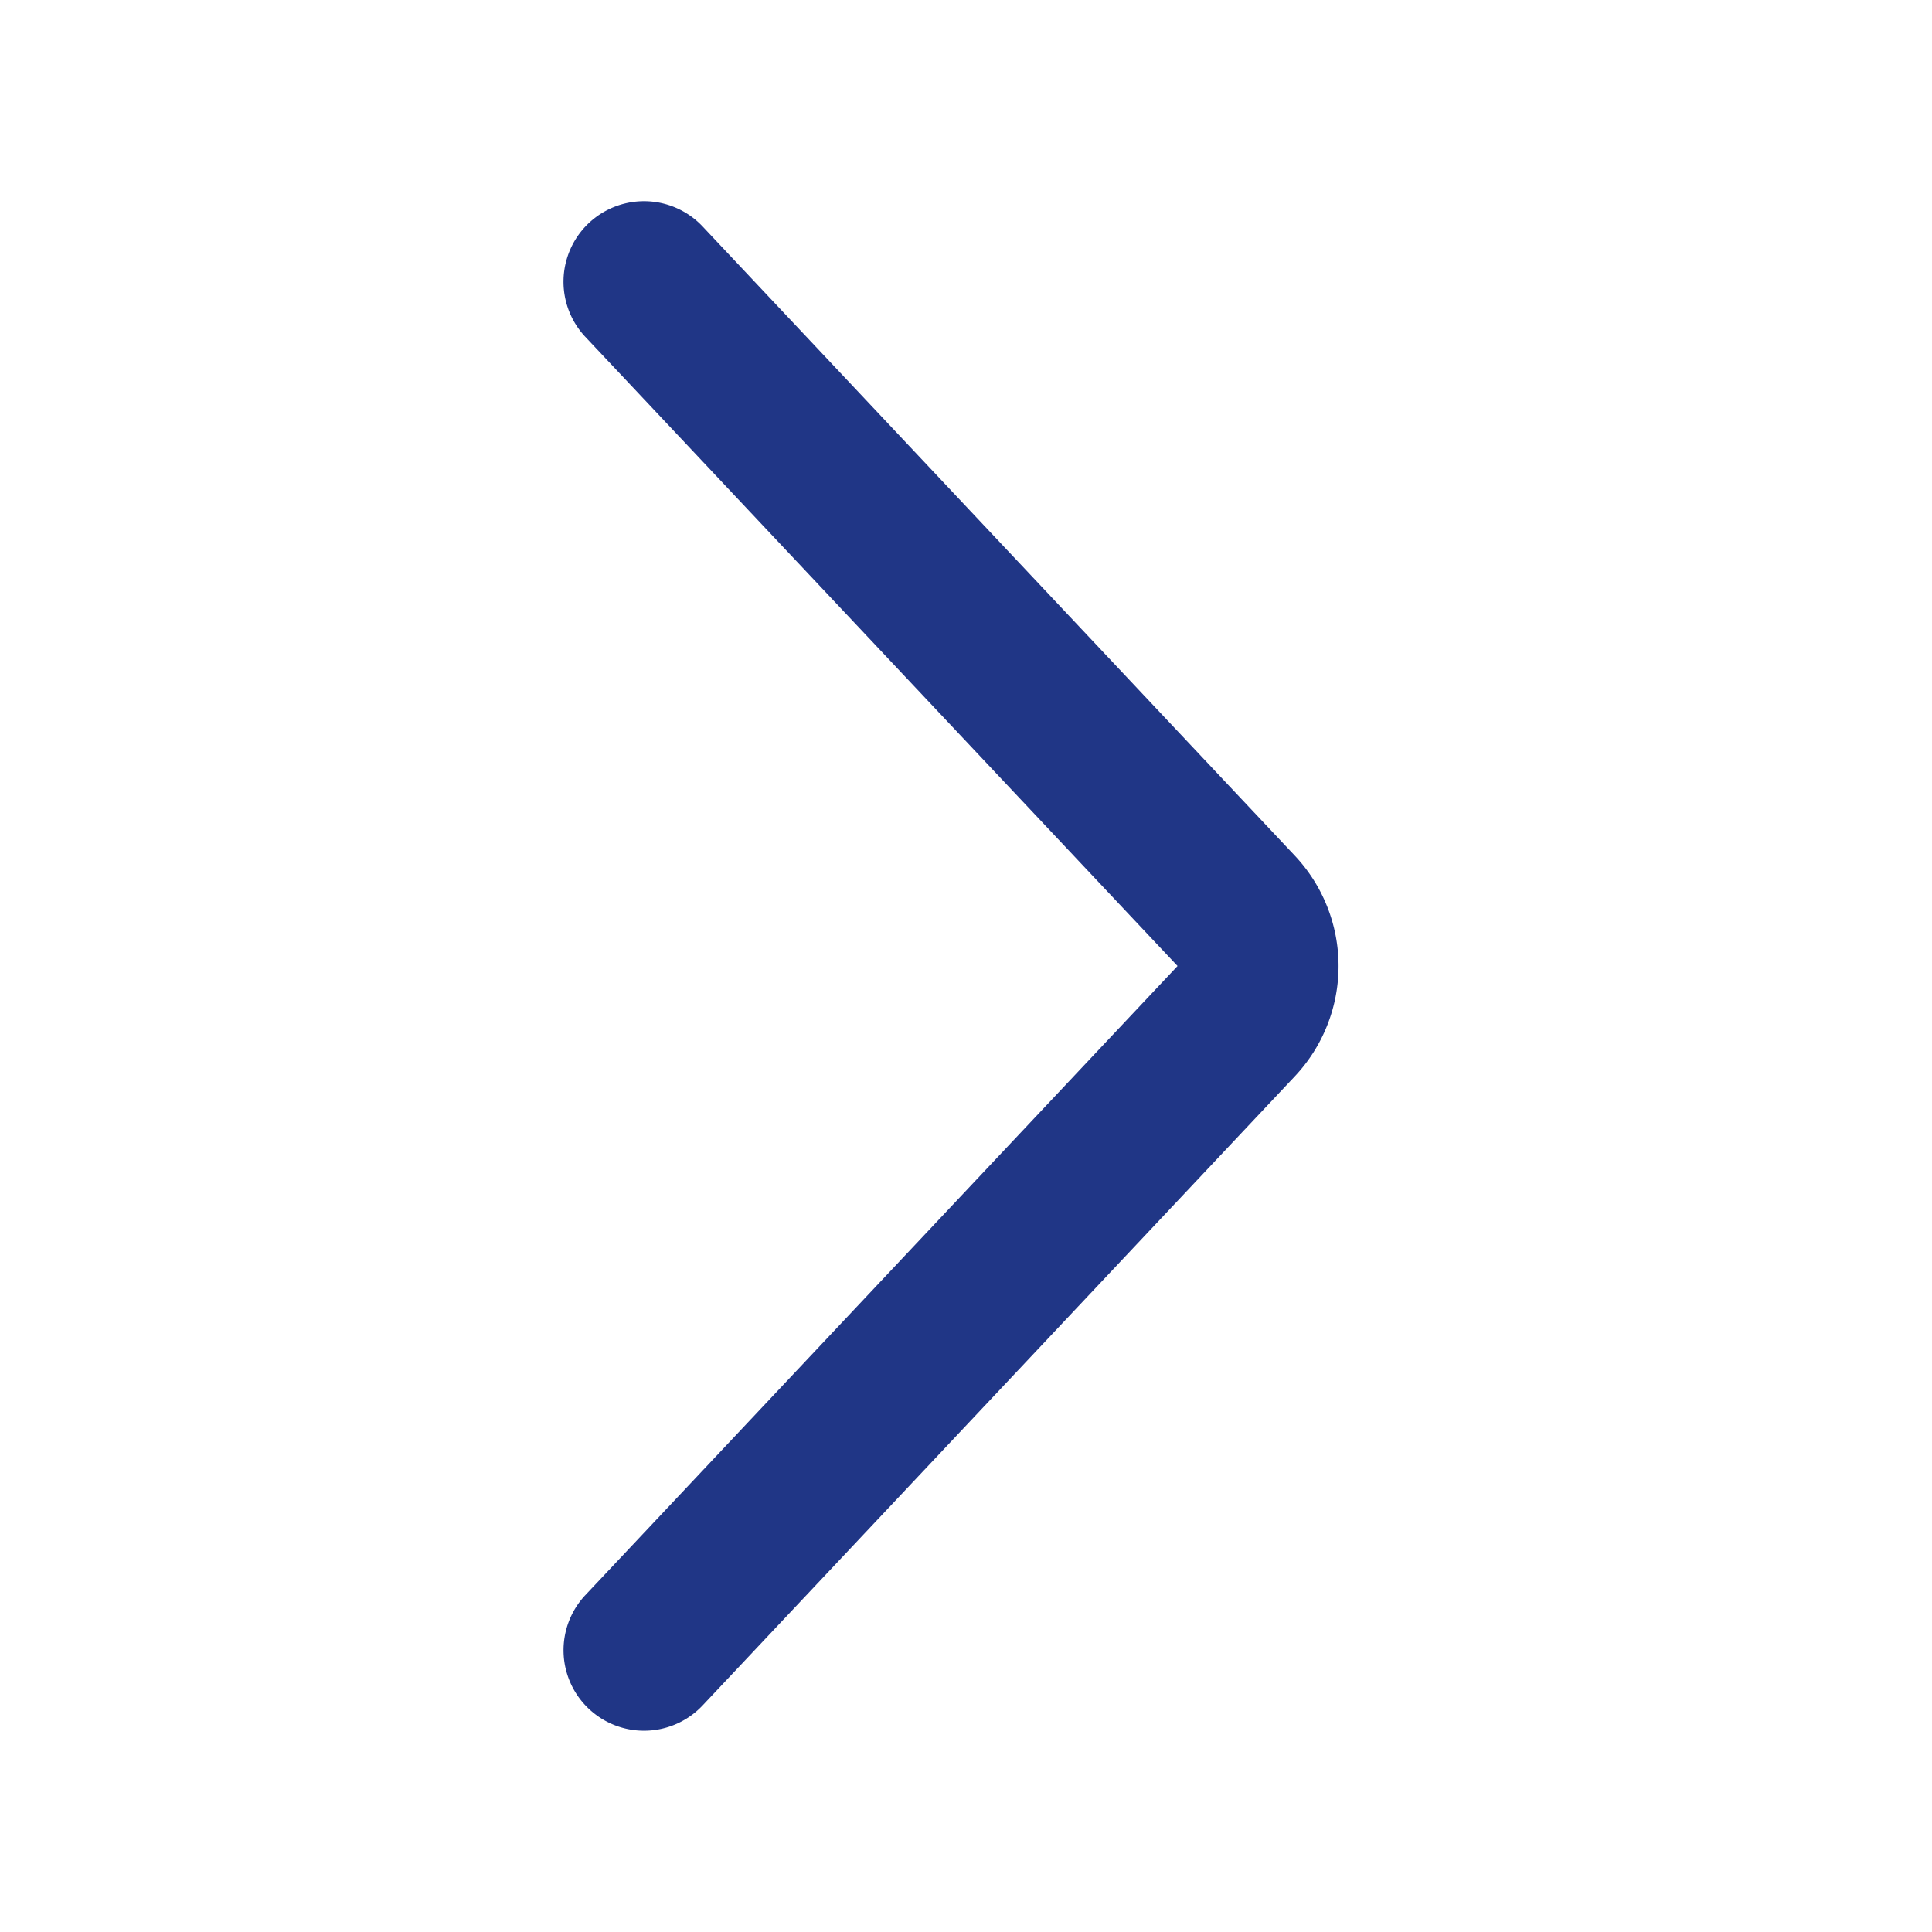 <svg width="20" height="20" fill="none" xmlns="http://www.w3.org/2000/svg"><path d="M7.274 17.654l6.13-6.512a1.667 1.667 0 000-2.284l-6.13-6.513A.833.833 0 006.06 3.488L12.19 10l-6.13 6.512a.833.833 0 001.214 1.142z" fill="#203686"/></svg>
